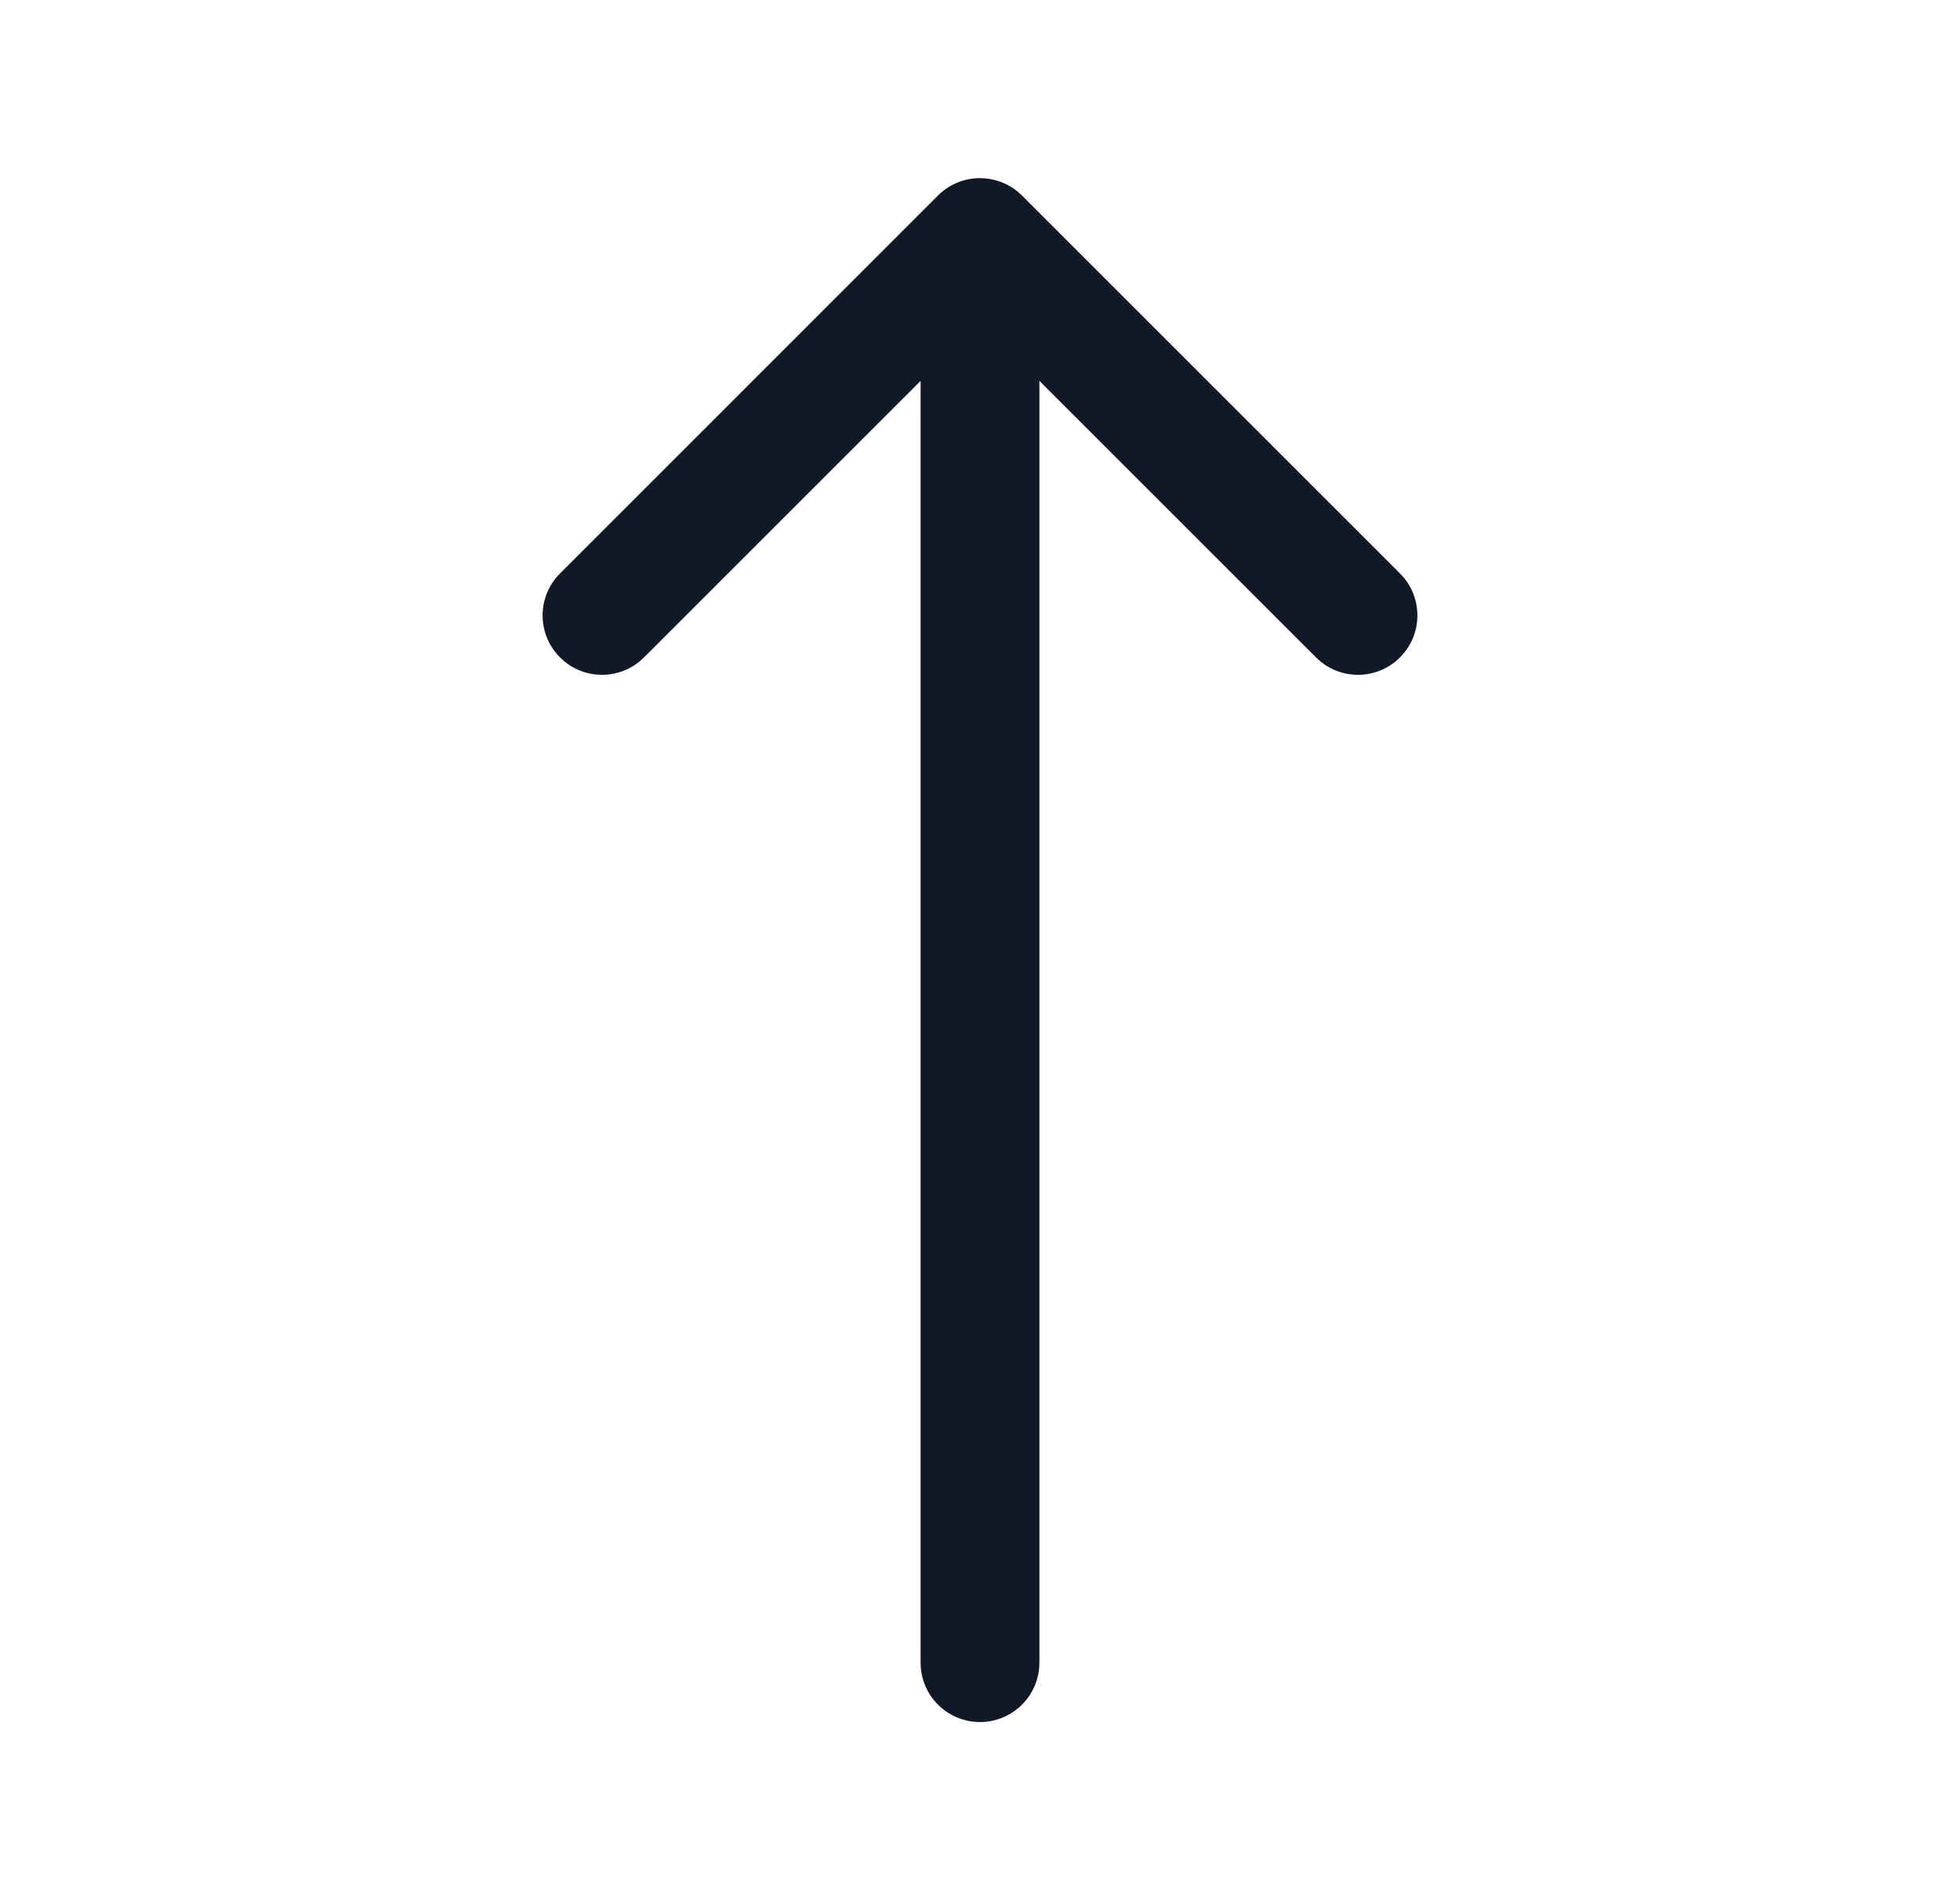 <svg width="33" height="32" viewBox="0 0 33 32" fill="none" xmlns="http://www.w3.org/2000/svg">
<path fill-rule="evenodd" clip-rule="evenodd" d="M16.83 3.056C16.726 3.02 16.615 3 16.5 3C16.217 3 15.962 3.117 15.78 3.305L9.429 9.657C9.038 10.047 9.038 10.681 9.429 11.071C9.819 11.462 10.453 11.462 10.843 11.071L15.5 6.414V28C15.5 28.552 15.947 29 16.5 29C17.052 29 17.5 28.552 17.5 28V6.414L22.157 11.071C22.547 11.462 23.18 11.462 23.571 11.071C23.962 10.681 23.962 10.047 23.571 9.657L17.207 3.293C17.097 3.183 16.968 3.104 16.83 3.056Z" fill="#111827"/>
</svg>
